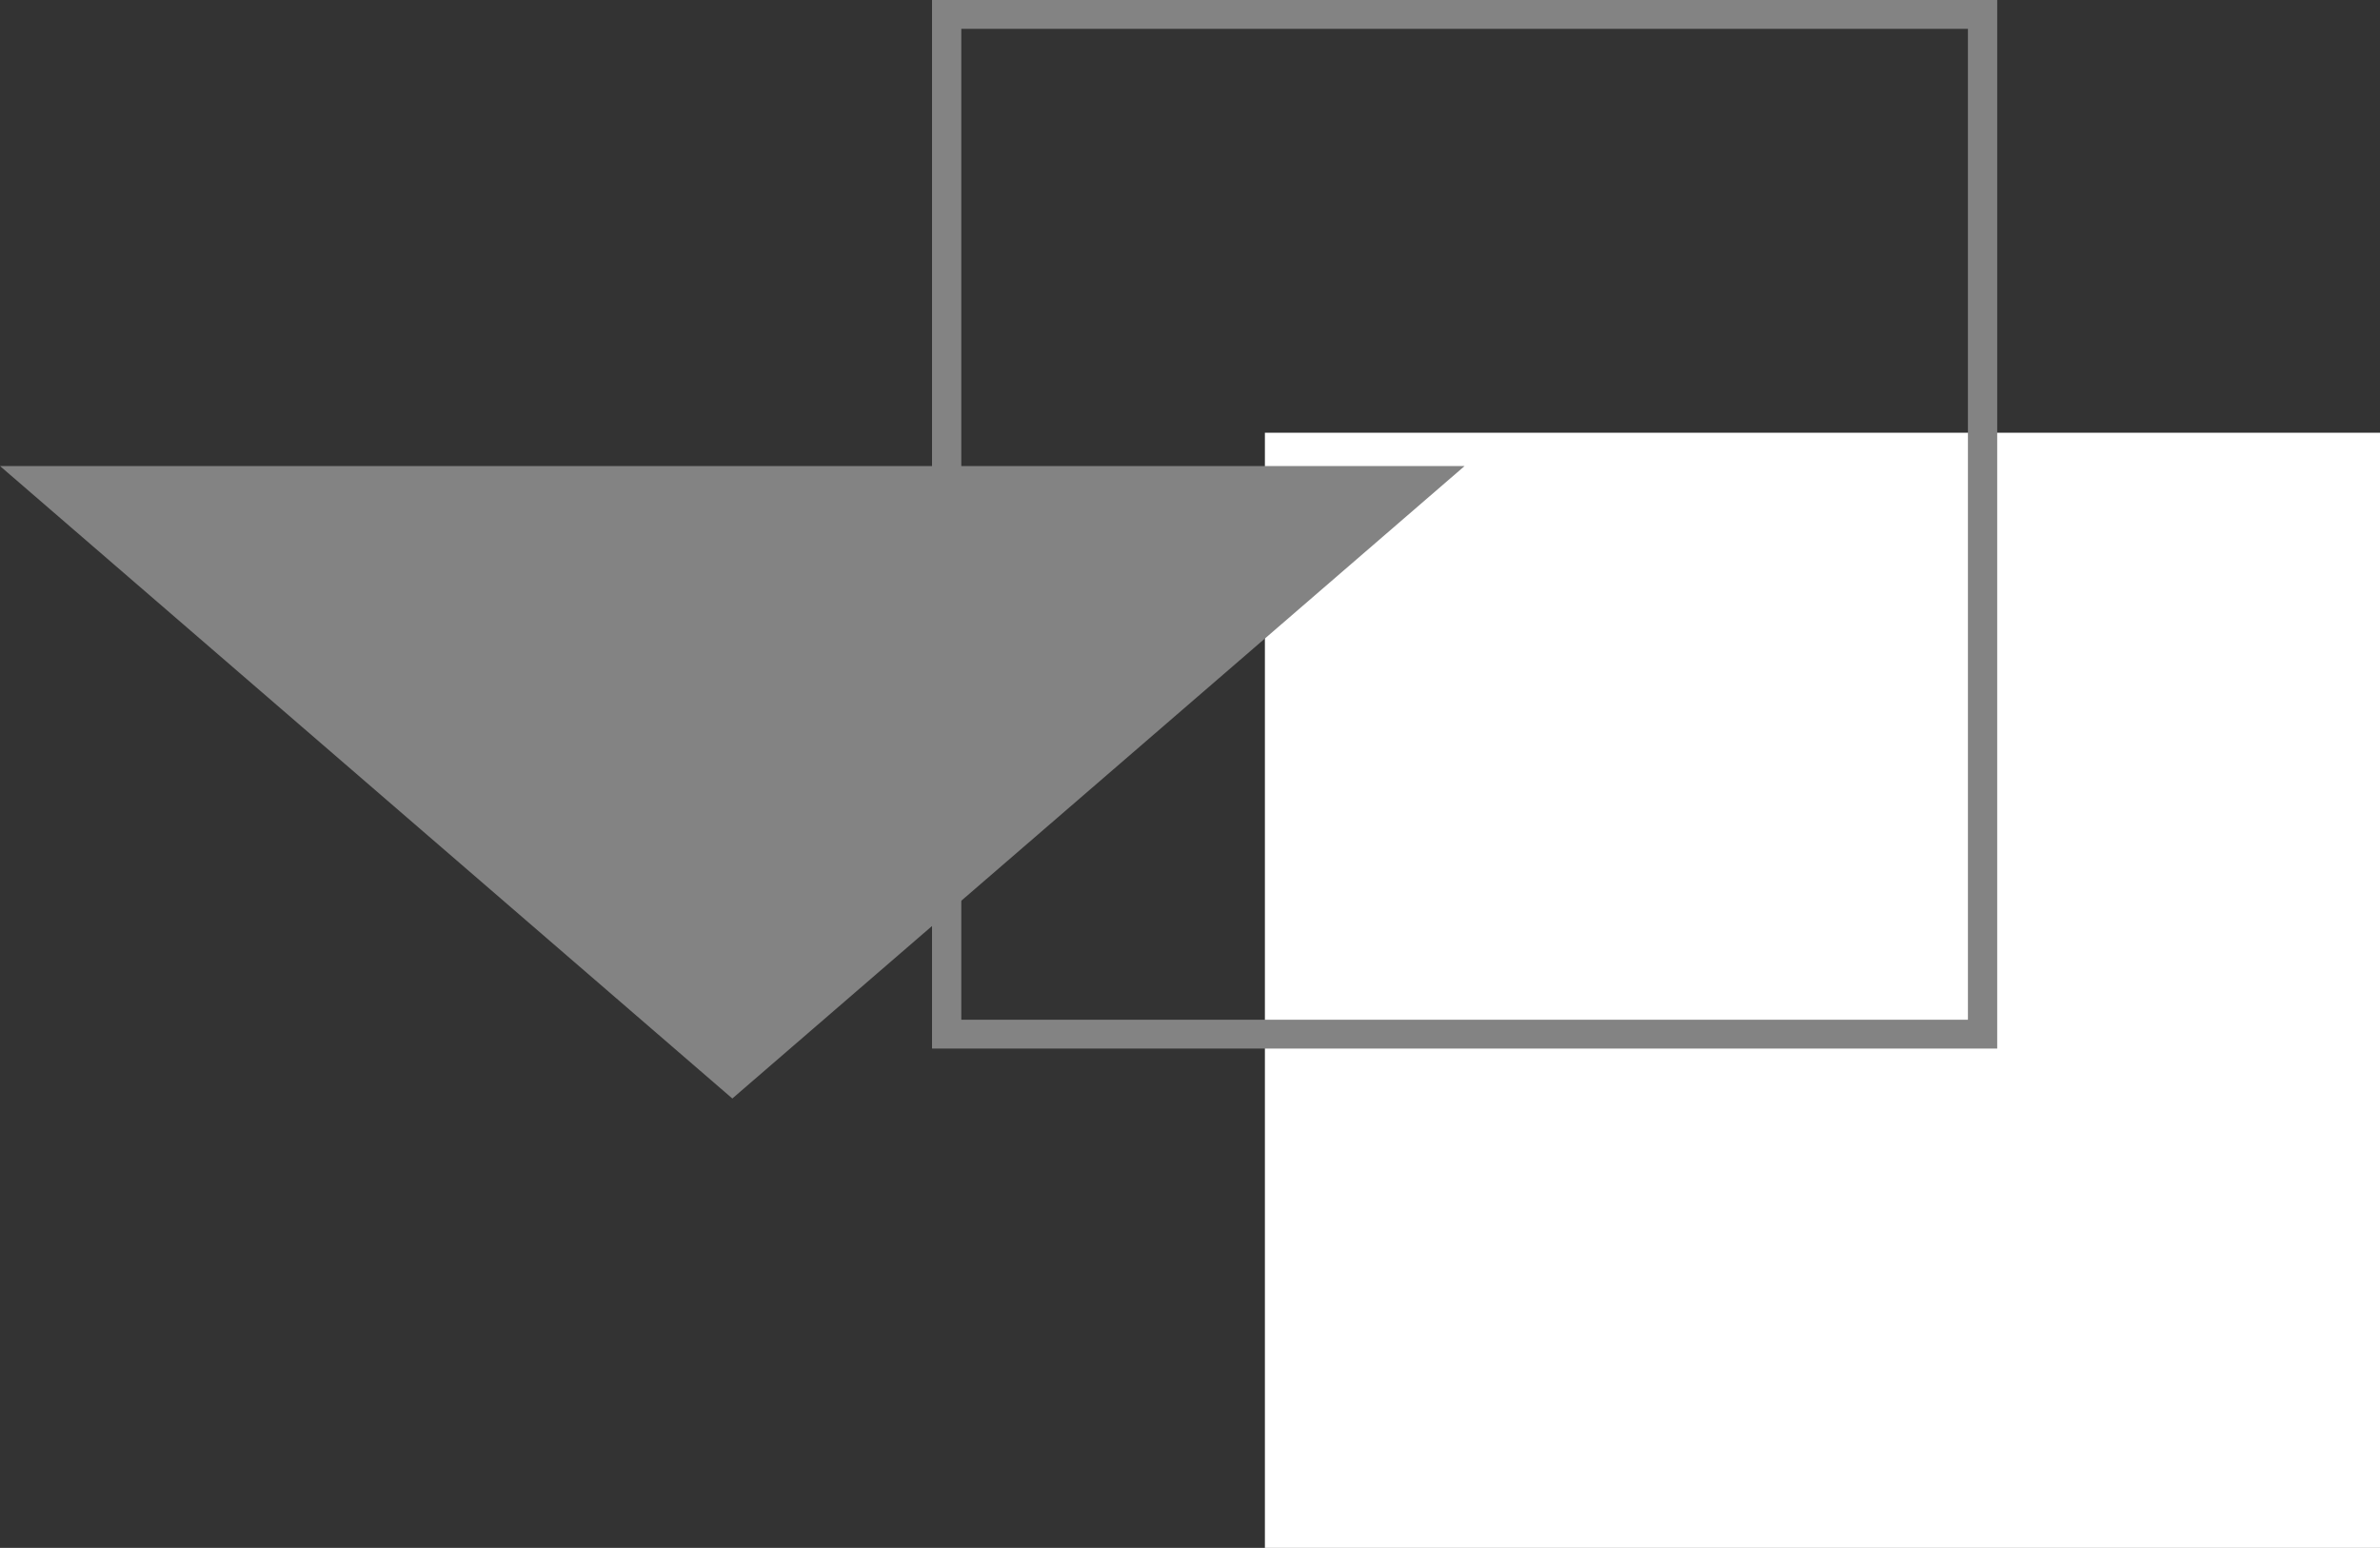 <?xml version="1.0" encoding="UTF-8"?>
<svg width="143px" height="93px" viewBox="0 0 143 93" version="1.1" xmlns="http://www.w3.org/2000/svg" xmlns:xlink="http://www.w3.org/1999/xlink">
    <rect x="0" y="0" width="143" height="93" fill="#333333" stroke="none"/>
    <!-- Generator: Sketch 61.2 (89653) - https://sketch.com -->
    <title>63</title>
    <desc>Created with Sketch.</desc>
    <g id="页面-1" stroke="none" stroke-width="1" fill="none" fill-rule="evenodd">
        <g id="形状素材" transform="translate(-1257, -1286)">
            <g id="63" transform="translate(1257, 1286)">
                <polygon id="Fill-147" fill="#FFFFFF" points="76 93 143 93 143 26 76 26"></polygon>
                <path d="M57.759,61.268 L118.241,61.268 L118.241,1.732 L57.759,1.732 L57.759,61.268 Z M56,63 L120,63 L120,0 L56,0 L56,63 Z" id="Fill-148" fill="#838383"></path>
                <polyline id="Fill-211" fill="#838383" points="0 28 88 28 44.001 66 0 28"></polyline>
            </g>
        </g>
    </g>
</svg>